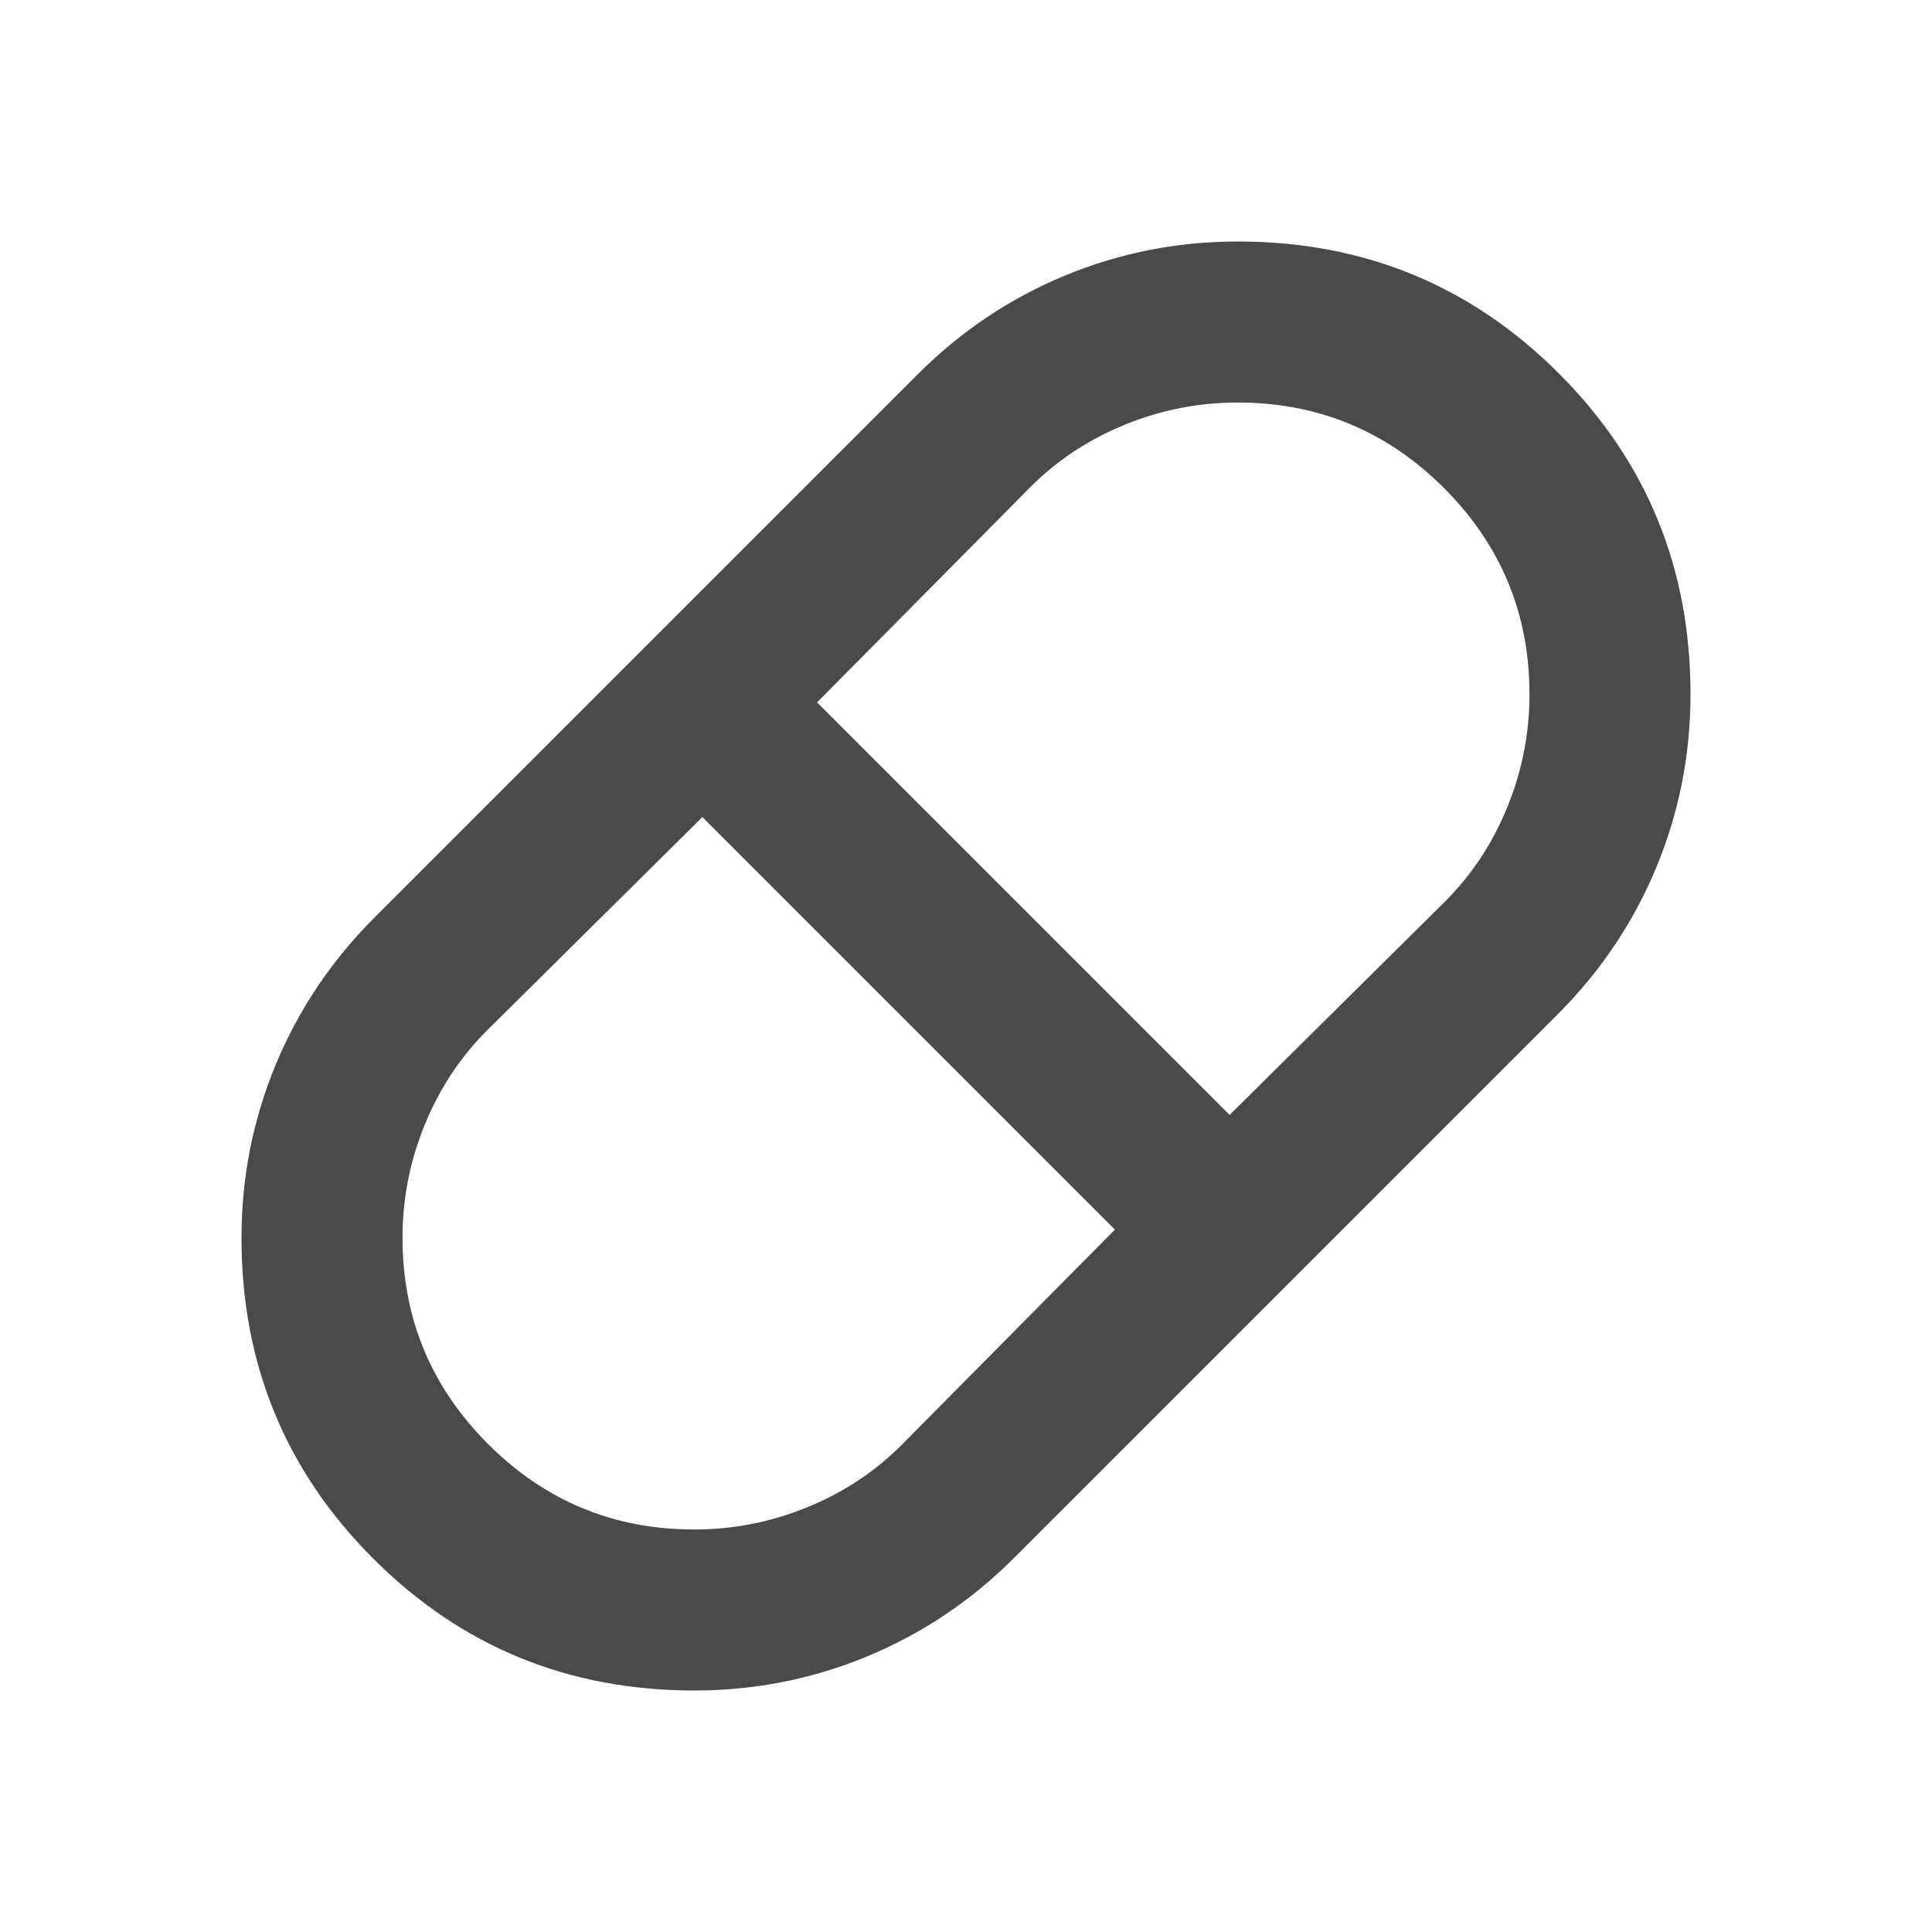 <svg width="47" height="47" viewBox="0 0 47 47" fill="none" xmlns="http://www.w3.org/2000/svg">
<path d="M16.891 41.125C13.823 41.125 11.219 40.056 9.081 37.917C6.942 35.779 5.874 33.177 5.875 30.111C5.875 28.643 6.152 27.239 6.707 25.901C7.262 24.563 8.062 23.371 9.106 22.325L22.325 9.106C23.369 8.062 24.561 7.262 25.899 6.707C27.237 6.152 28.641 5.875 30.109 5.875C33.177 5.875 35.781 6.944 37.919 9.081C40.058 11.218 41.126 13.821 41.125 16.891C41.125 18.359 40.848 19.763 40.293 21.101C39.738 22.439 38.938 23.631 37.894 24.675L24.675 37.894C23.631 38.938 22.439 39.738 21.101 40.293C19.763 40.848 18.359 41.125 16.891 41.125ZM29.913 27.123L35.152 21.933C35.805 21.281 36.311 20.514 36.67 19.632C37.029 18.751 37.208 17.837 37.208 16.891C37.208 14.932 36.515 13.26 35.129 11.873C33.742 10.487 32.069 9.793 30.109 9.792C29.163 9.792 28.249 9.971 27.368 10.33C26.486 10.689 25.719 11.195 25.067 11.848L19.877 17.087L29.913 27.123ZM16.891 37.208C17.837 37.208 18.751 37.029 19.632 36.67C20.514 36.311 21.281 35.805 21.933 35.152L27.123 29.913L17.087 19.877L11.848 25.067C11.195 25.719 10.689 26.486 10.33 27.368C9.971 28.249 9.792 29.163 9.792 30.109C9.792 32.068 10.486 33.741 11.873 35.129C13.261 36.516 14.934 37.21 16.891 37.208Z" fill="#4A4A4A"/>
</svg>
